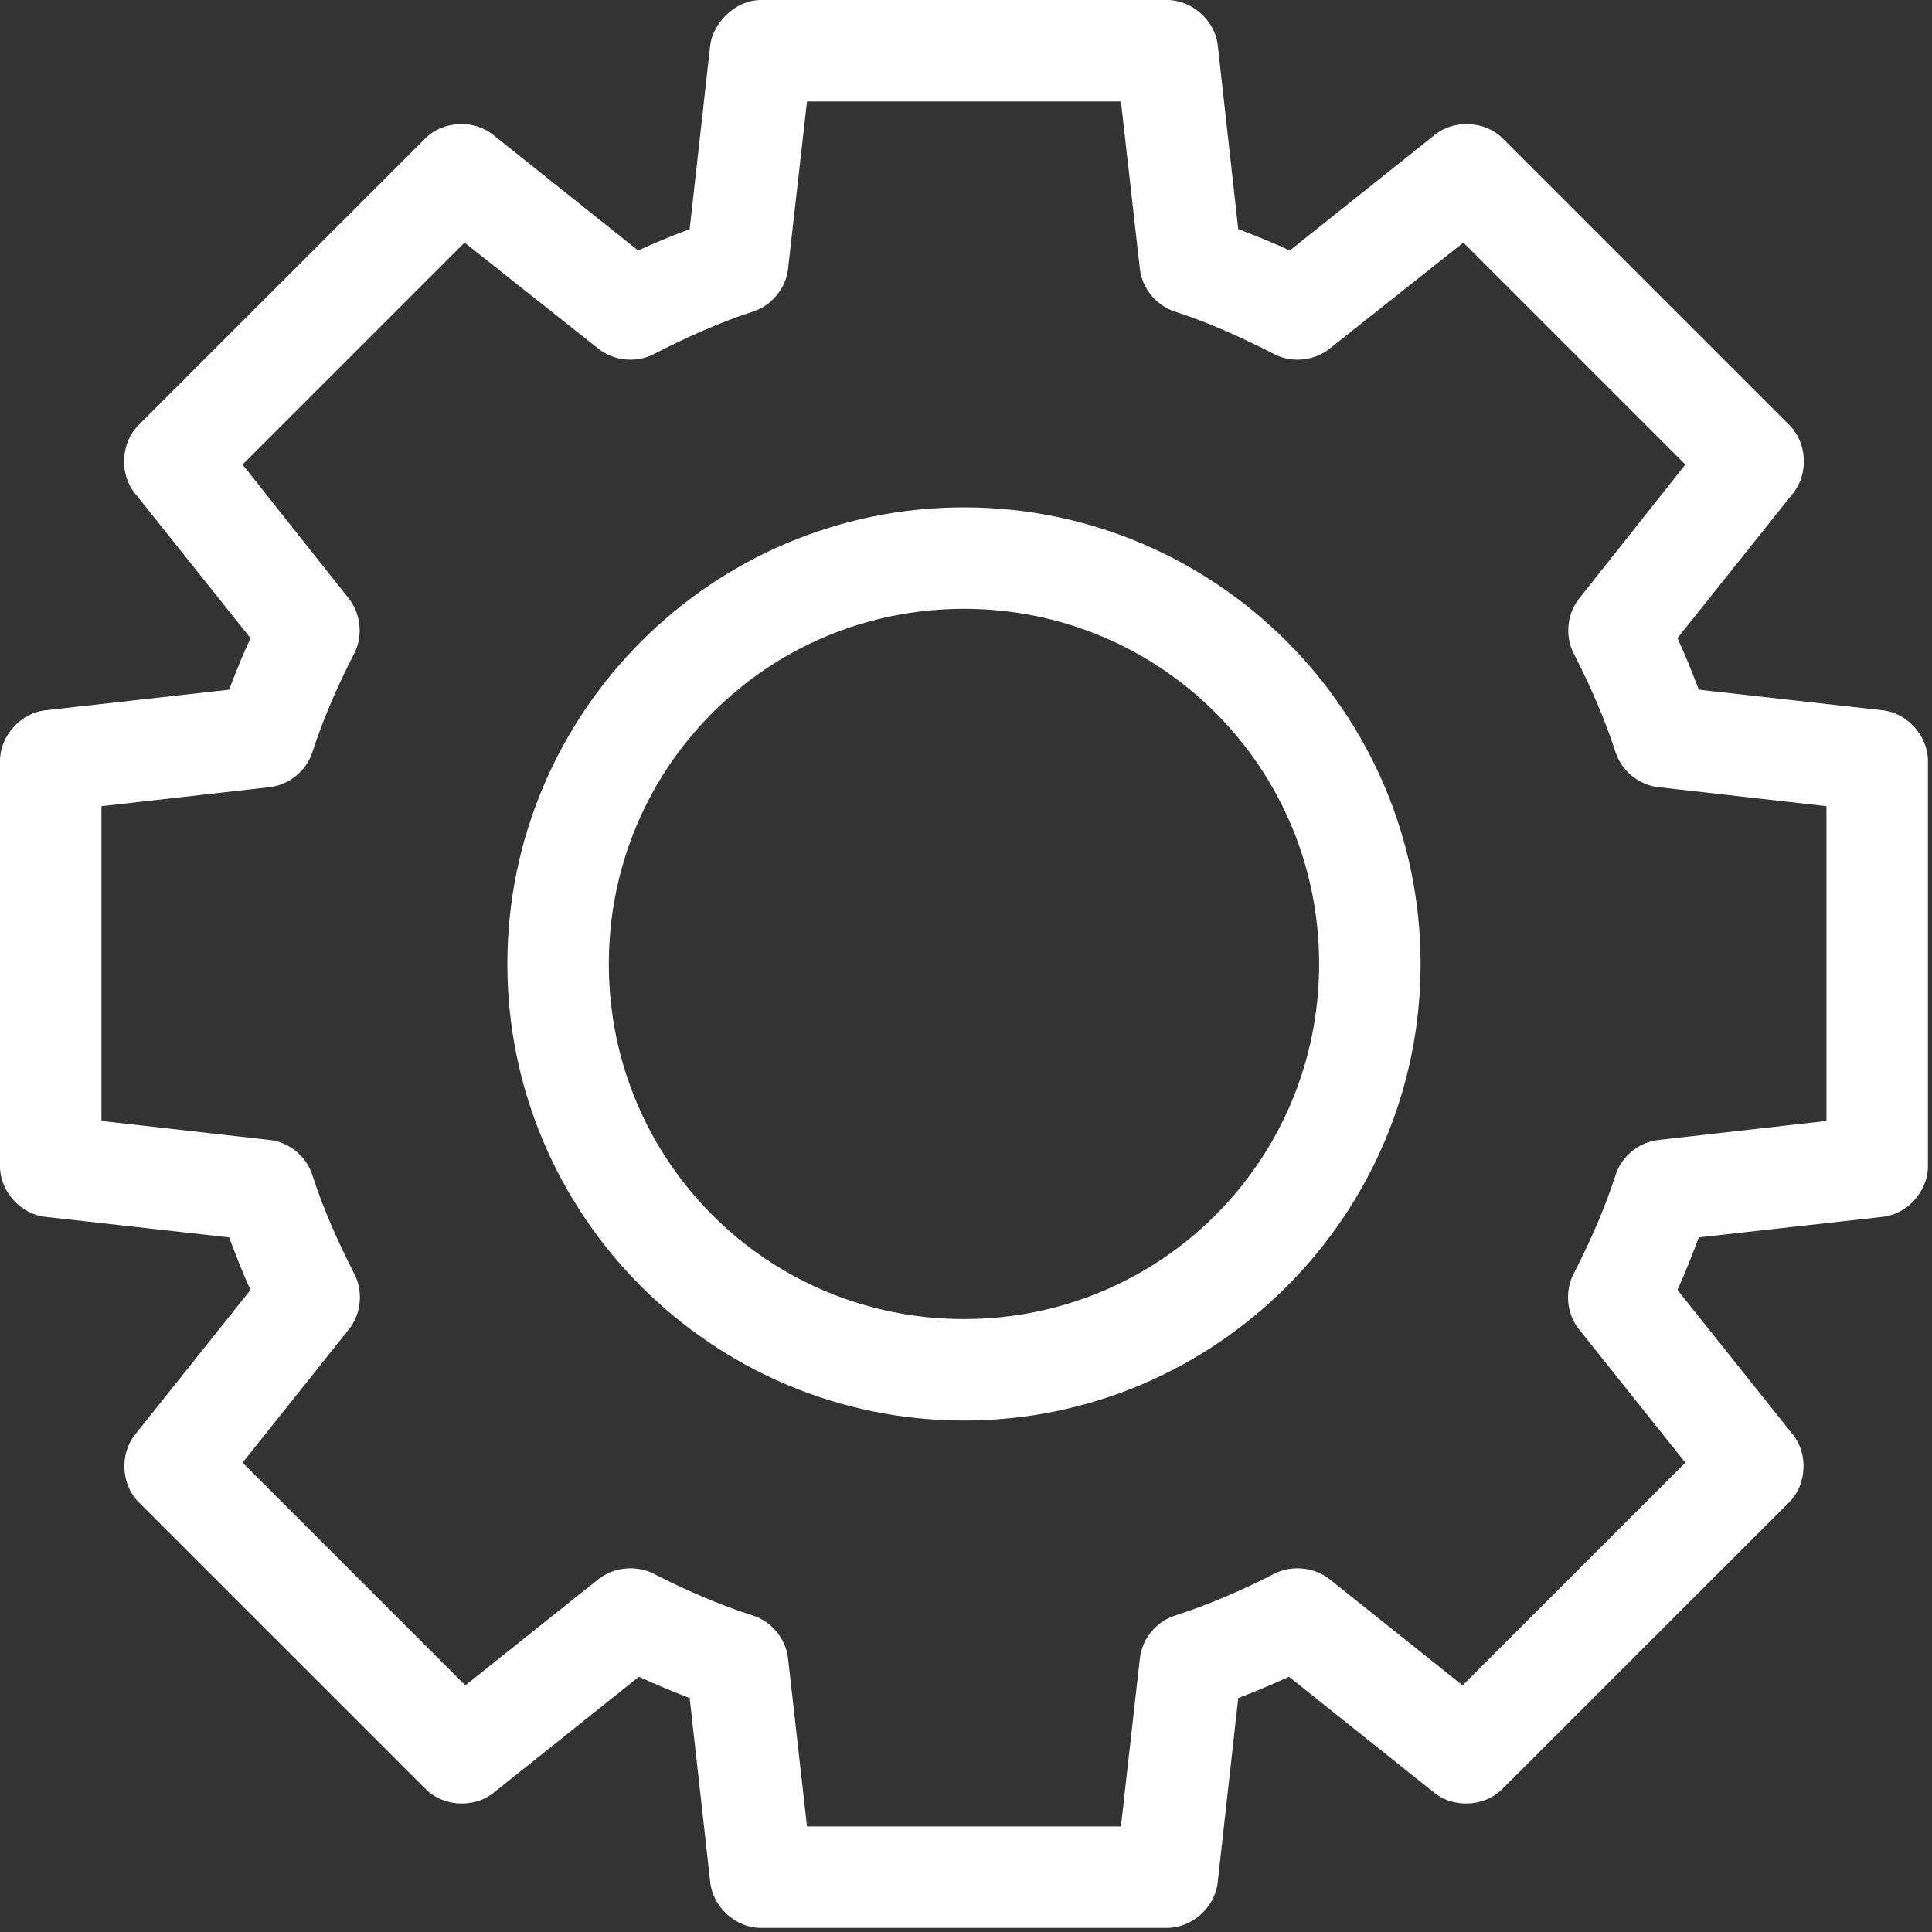 <?xml version="1.0" encoding="UTF-8" standalone="no"?>
<!DOCTYPE svg PUBLIC "-//W3C//DTD SVG 1.1//EN" "http://www.w3.org/Graphics/SVG/1.1/DTD/svg11.dtd">
<svg width="100%" height="100%" viewBox="0 0 238 238" version="1.1" xmlns="http://www.w3.org/2000/svg" xmlns:xlink="http://www.w3.org/1999/xlink" xml:space="preserve" xmlns:serif="http://www.serif.com/" style="fill-rule:evenodd;clip-rule:evenodd;stroke-linejoin:round;stroke-miterlimit:1.414;">
    <rect x="0" y="0" width="238" height="238" fill="#333333" stroke="none"/>
    <g transform="matrix(3.125,0,0,3.125,0,0)">
        <g transform="matrix(1,0,0,1,-12.508,-964.362)">
            <path d="M42.508,964.362C41.464,964.363 40.633,965.286 40.508,966.112L39.695,973.393C39.002,973.659 38.323,973.929 37.664,974.237L31.945,969.675C31.191,969.065 29.982,969.122 29.289,969.8L17.976,981.112C17.273,981.801 17.201,983.034 17.82,983.8L22.383,989.518C22.076,990.174 21.803,990.86 21.539,991.55L14.289,992.362C13.317,992.469 12.502,993.384 12.508,994.362L12.508,1010.36C12.517,1011.33 13.327,1012.23 14.289,1012.33L21.539,1013.14C21.806,1013.84 22.072,1014.54 22.383,1015.21L17.82,1020.93C17.218,1021.69 17.29,1022.9 17.976,1023.58L29.289,1034.89C29.974,1035.58 31.184,1035.65 31.945,1035.05L37.695,1030.46C38.347,1030.76 39.009,1031.04 39.695,1031.3L40.508,1038.58C40.615,1039.55 41.53,1040.37 42.508,1040.36L58.508,1040.36C59.486,1040.37 60.401,1039.55 60.508,1038.58L61.32,1031.3C62.006,1031.04 62.668,1030.76 63.32,1030.46L69.07,1035.05C69.831,1035.65 71.041,1035.58 71.726,1034.89L83.039,1023.58C83.726,1022.9 83.797,1021.69 83.195,1020.93L78.633,1015.21C78.943,1014.54 79.209,1013.84 79.476,1013.14L86.726,1012.33C87.688,1012.23 88.498,1011.33 88.508,1010.36L88.508,994.362C88.514,993.384 87.699,992.469 86.726,992.362L79.476,991.55C79.213,990.86 78.939,990.174 78.633,989.518L83.195,983.8C83.814,983.034 83.742,981.801 83.039,981.112L71.726,969.8C71.033,969.122 69.824,969.065 69.07,969.675L63.351,974.237C62.692,973.929 62.014,973.659 61.32,973.393L60.508,966.112C60.386,965.151 59.476,964.355 58.508,964.362L42.508,964.362ZM44.32,968.362L56.695,968.362L57.445,974.987C57.539,975.739 58.099,976.412 58.82,976.643C60.161,977.077 61.472,977.674 62.758,978.331C63.438,978.678 64.317,978.588 64.914,978.112L70.195,973.925L78.945,982.675L74.758,987.956C74.281,988.553 74.192,989.432 74.539,990.112C75.196,991.398 75.761,992.677 76.195,994.018C76.43,994.749 77.12,995.31 77.883,995.393L84.508,996.143L84.508,1008.55L77.883,1009.3C77.12,1009.38 76.43,1009.94 76.195,1010.68C75.761,1012.02 75.196,1013.3 74.539,1014.58C74.179,1015.27 74.269,1016.17 74.758,1016.77L78.945,1022.02L70.164,1030.8L64.914,1026.61C64.317,1026.14 63.438,1026.05 62.758,1026.39C61.472,1027.05 60.161,1027.62 58.82,1028.05C58.099,1028.28 57.539,1028.95 57.445,1029.71L56.695,1036.36L44.32,1036.36L43.57,1029.71C43.476,1028.95 42.917,1028.28 42.195,1028.05C40.854,1027.62 39.544,1027.05 38.258,1026.39C37.577,1026.05 36.698,1026.14 36.101,1026.61L30.851,1030.8L22.07,1022.02L26.258,1016.77C26.746,1016.17 26.836,1015.27 26.476,1014.58C25.819,1013.3 25.254,1012.02 24.82,1010.68C24.585,1009.94 23.895,1009.38 23.133,1009.3L16.508,1008.55L16.508,996.143L23.133,995.393C23.895,995.31 24.585,994.749 24.82,994.018C25.254,992.677 25.819,991.398 26.476,990.112C26.823,989.432 26.734,988.553 26.258,987.956L22.07,982.675L30.82,973.925L36.101,978.112C36.698,978.588 37.577,978.678 38.258,978.331C39.544,977.674 40.854,977.077 42.195,976.643C42.917,976.412 43.476,975.739 43.57,974.987L44.32,968.362ZM50.508,984.362C40.59,984.362 32.508,992.445 32.508,1002.36C32.508,1012.28 40.59,1020.36 50.508,1020.36C60.425,1020.36 68.508,1012.28 68.508,1002.36C68.508,992.445 60.425,984.362 50.508,984.362ZM50.508,988.362C58.263,988.362 64.508,994.606 64.508,1002.36C64.508,1010.12 58.263,1016.36 50.508,1016.36C42.752,1016.36 36.508,1010.12 36.508,1002.36C36.508,994.606 42.752,988.362 50.508,988.362Z" style="fill:white;fill-rule:nonzero;"/>
        </g>
    </g>
</svg>
